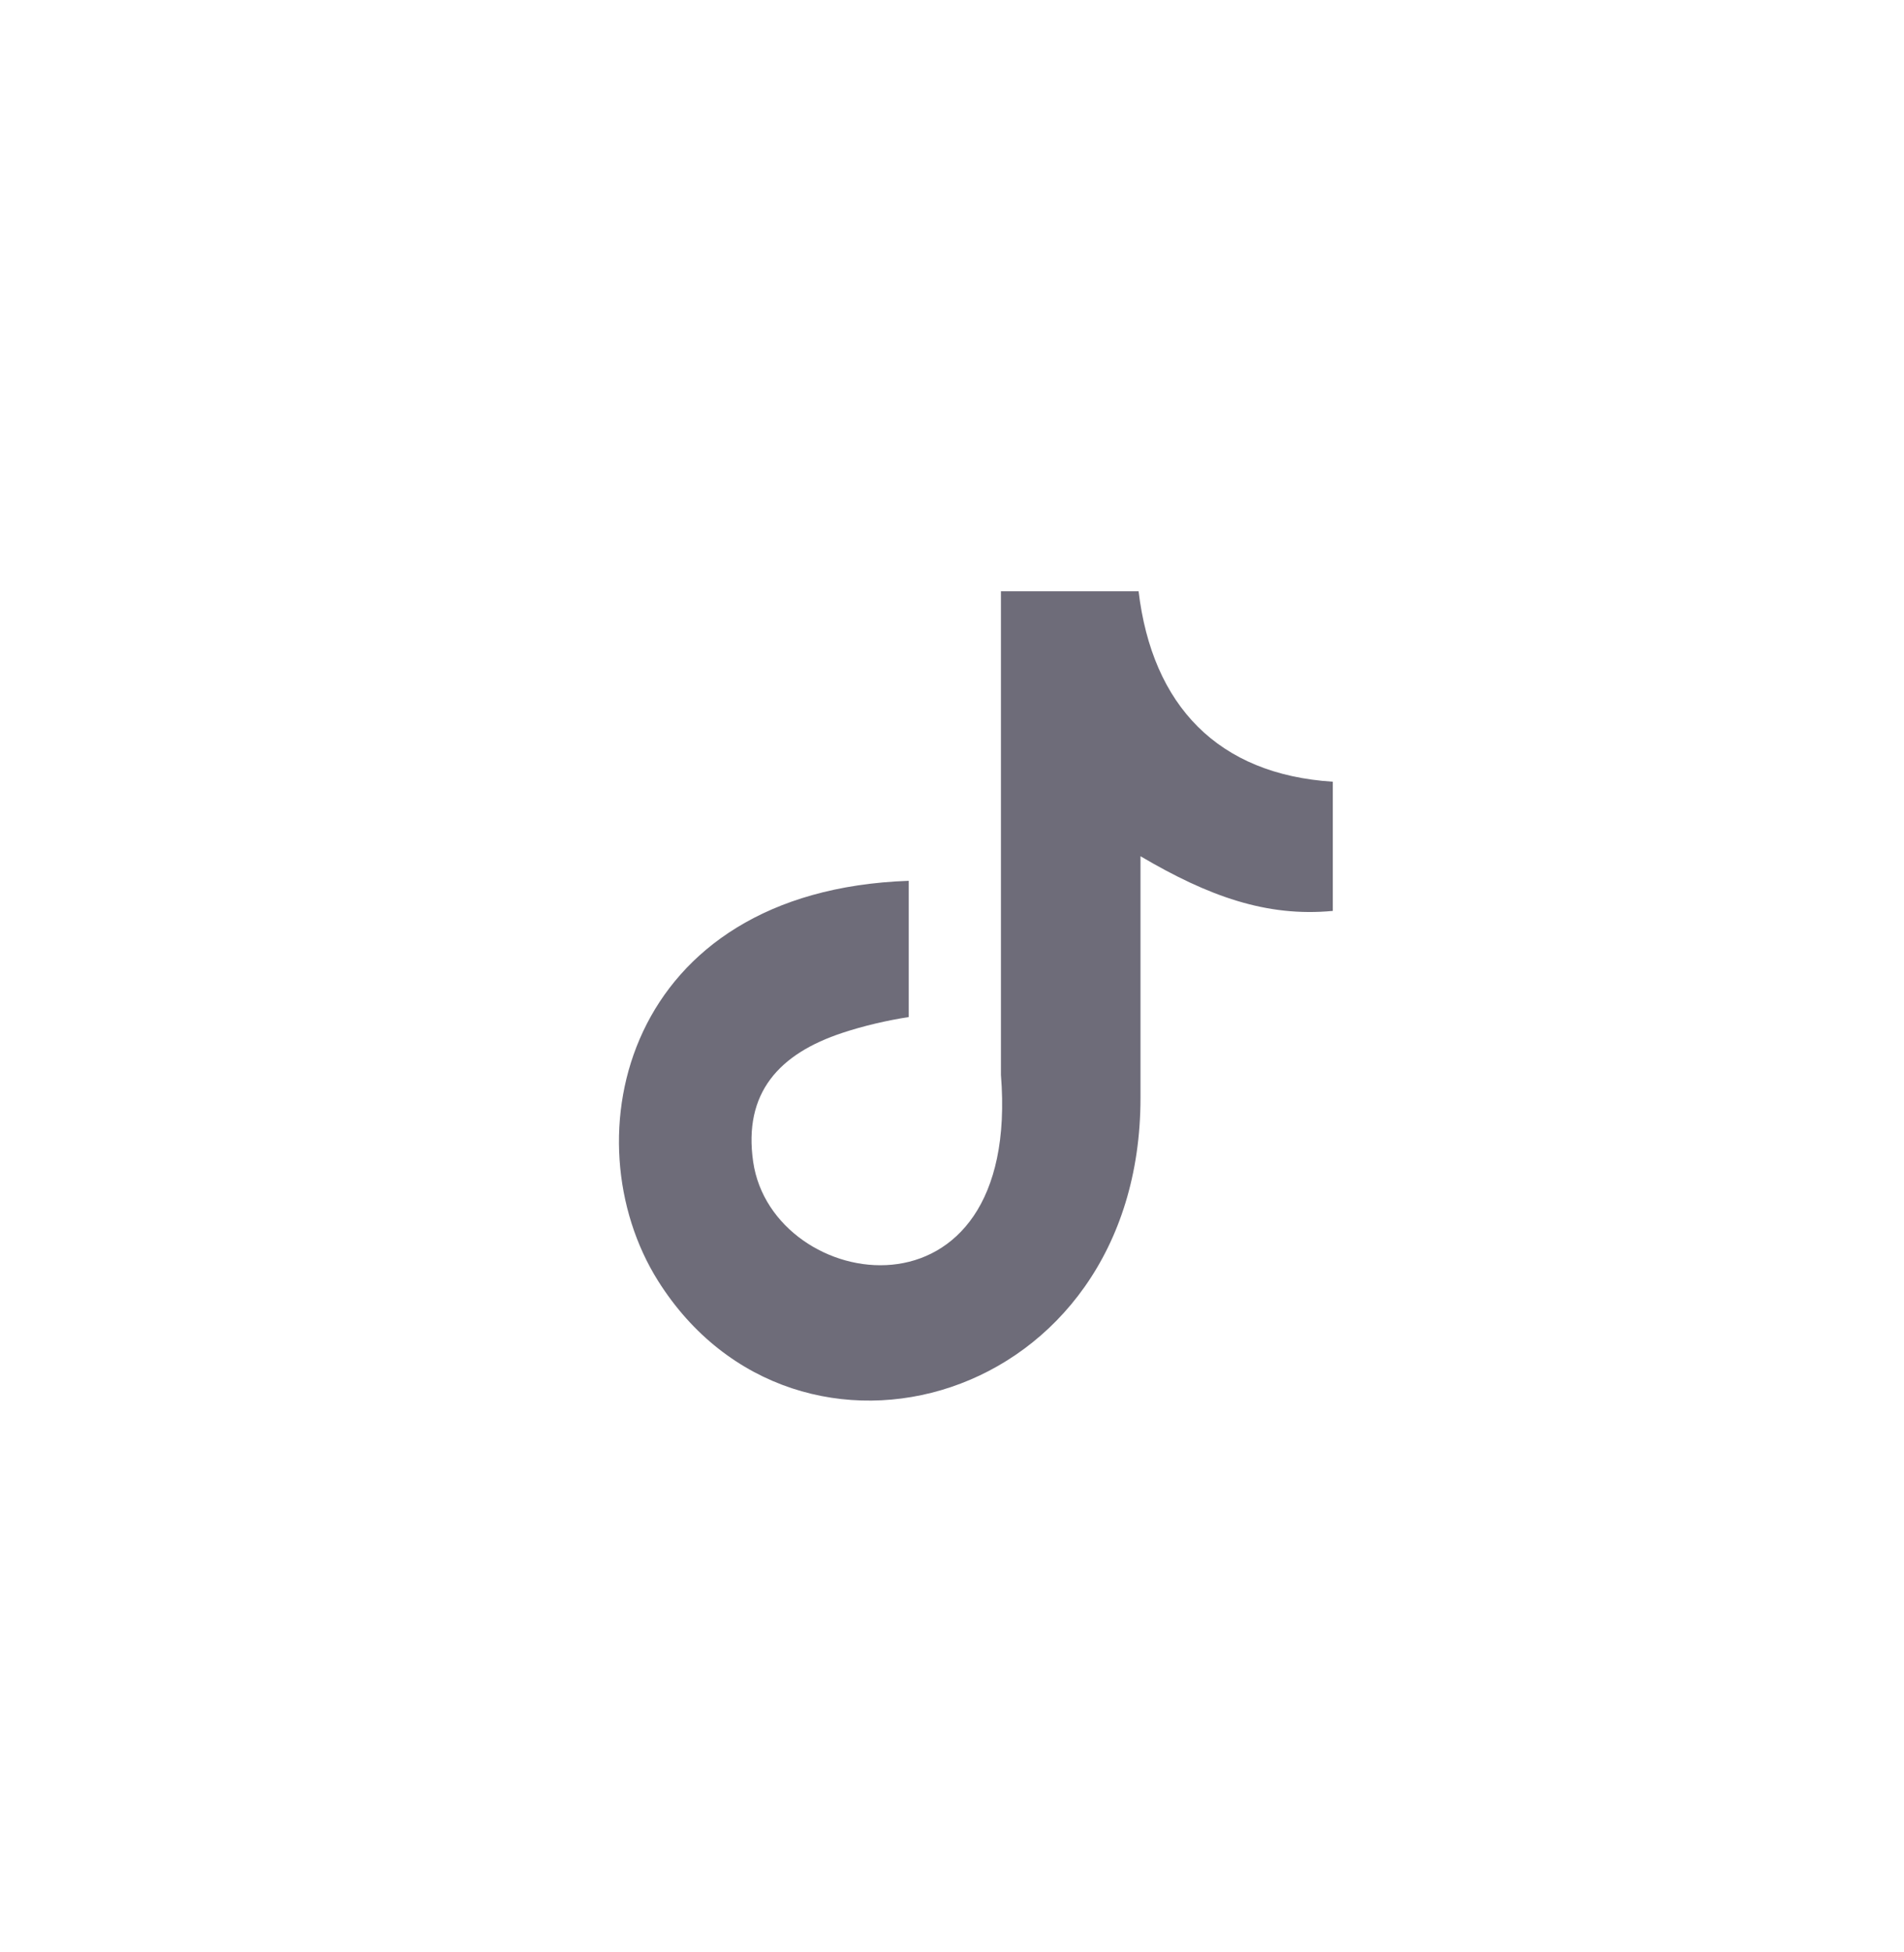 <svg width="40" height="41" viewBox="0 0 40 41" fill="none" xmlns="http://www.w3.org/2000/svg">
<path fill-rule="evenodd" clip-rule="evenodd" d="M23.919 12.412C24.207 14.824 25.592 16.262 28 16.416V19.129C26.605 19.262 25.382 18.818 23.96 17.981V23.056C23.96 29.503 16.731 31.518 13.824 26.897C11.956 23.924 13.1 18.706 19.091 18.497V21.358C18.635 21.429 18.147 21.541 17.701 21.689C16.369 22.128 15.613 22.949 15.823 24.398C16.227 27.172 21.463 27.994 21.028 22.572V12.417H23.919V12.412Z" fill="#312E41" fill-opacity="0.7"/>
</svg>
